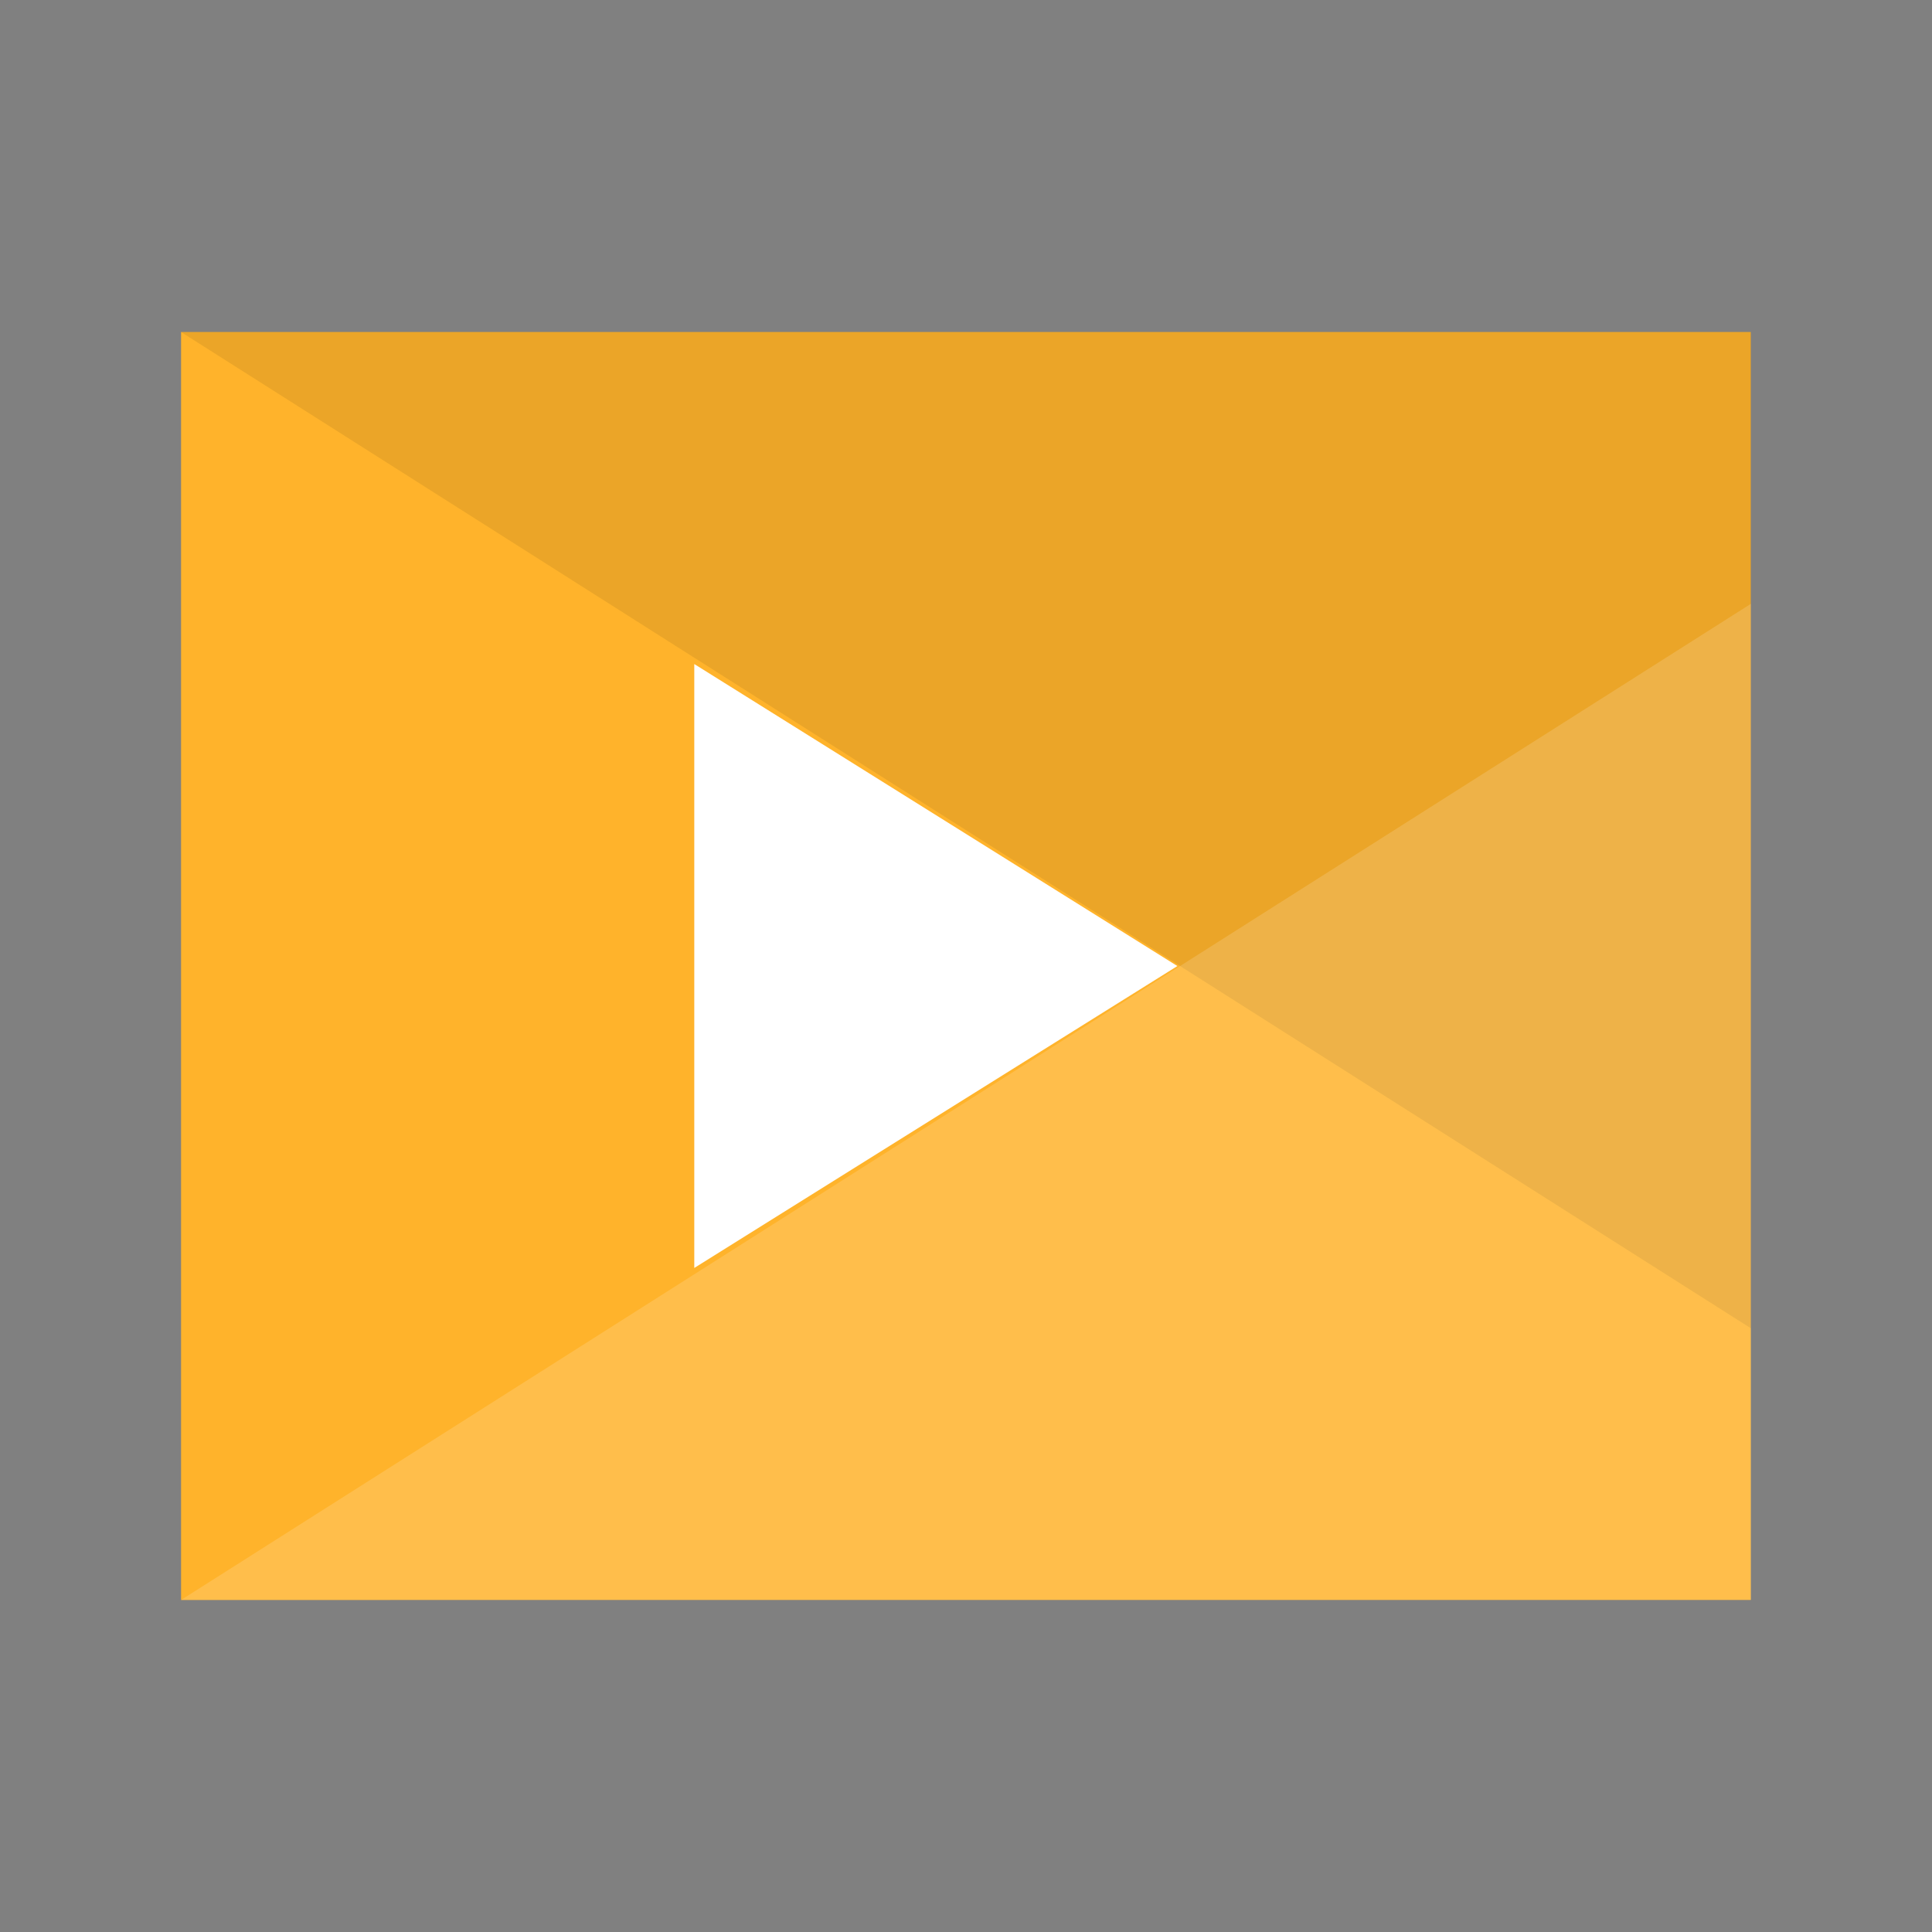 <svg xmlns="http://www.w3.org/2000/svg" width="64" height="64" viewBox="0 0 16.933 16.933"><rect x="0" y="0" width="16.933" height="16.933" fill="#808080" stroke="none"/><g paint-order="stroke markers fill"><path fill="#ffb32b" d="M1.587 2.91h13.758v11.113H1.587z"/><path d="M1.587 2.91l13.759 8.732V2.91z" opacity=".08"/><path d="M15.346 5.292l-13.758 8.73h13.758z" opacity=".15" fill="#fff"/><path d="M10.319 8.467l-4.234 2.646V5.82z" fill="#fff"/></g></svg>